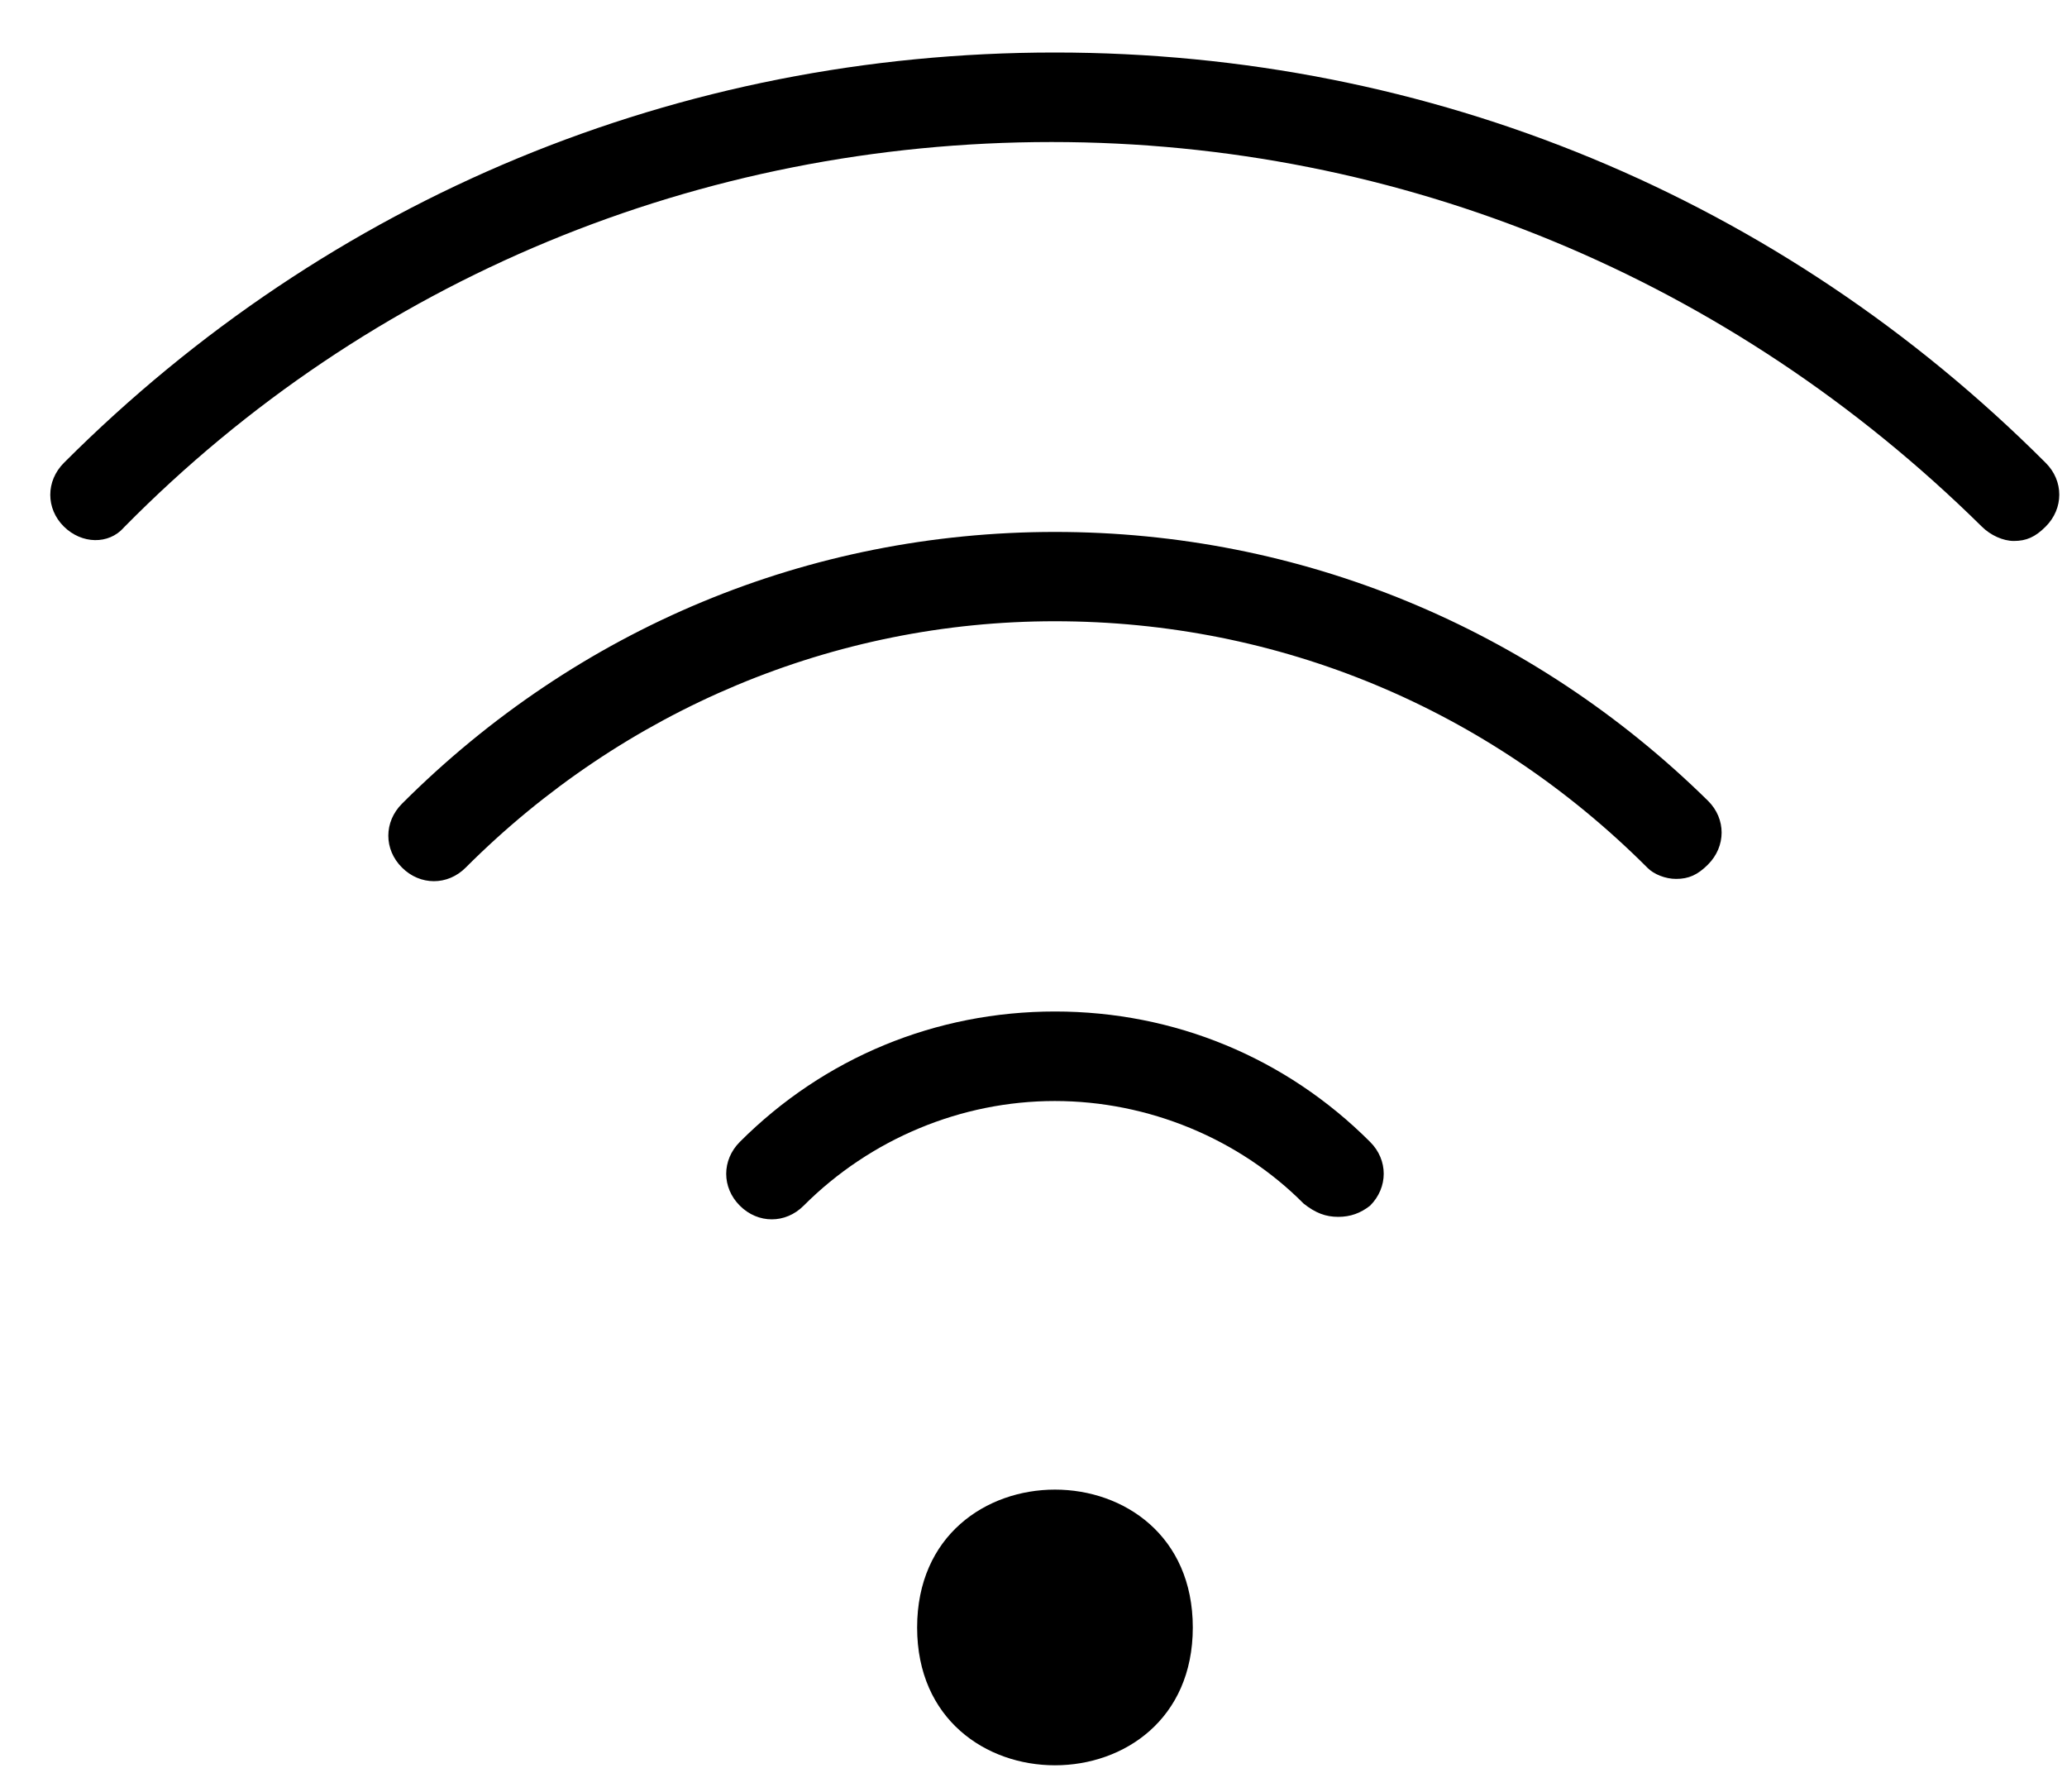 <?xml version="1.0" encoding="UTF-8"?>
<svg width="30px" height="26px" viewBox="0 0 30 26" version="1.1" xmlns="http://www.w3.org/2000/svg" xmlns:xlink="http://www.w3.org/1999/xlink">
    <!-- Generator: Sketch 40.3 (33839) - http://www.bohemiancoding.com/sketch -->
    <title>ic_wifi</title>
    <desc>Created with Sketch.</desc>
    <defs></defs>
    <g id="Page-1" stroke="none" stroke-width="1" fill="none" fill-rule="evenodd">
        <g id="Rise" transform="translate(-927, -991)" fill="#000000">
            <g id="ic_wifi" transform="translate(924.8, 985.5)">
                <g id="Group" transform="translate(2.917, 5.833)">
                    <path d="M1.077,7.326 C0.86,7.569 0.471,7.566 0.209,7.307 C-0.053,7.047 -0.053,6.647 0.211,6.383 C4.06,2.533 9.142,0.429 14.592,0.429 C20.042,0.429 25.124,2.533 28.973,6.383 C29.237,6.645 29.237,7.045 28.973,7.309 C28.822,7.46 28.693,7.517 28.511,7.517 C28.357,7.517 28.175,7.436 28.047,7.309 C24.394,3.706 19.614,1.728 14.546,1.728 C9.441,1.728 4.636,3.718 1.091,7.311 L1.079,7.323 L1.077,7.326 Z" id="Shape"></path>
                    <path d="M23.609,12.421 C23.456,12.421 23.287,12.355 23.193,12.259 C20.88,9.946 17.838,8.682 14.592,8.682 C11.392,8.682 8.337,9.962 6.043,12.256 C5.781,12.52 5.381,12.52 5.117,12.256 C4.853,11.994 4.853,11.594 5.117,11.33 C7.664,8.784 11.021,7.386 14.595,7.386 C18.152,7.386 21.515,8.772 24.074,11.289 C24.336,11.549 24.336,11.949 24.072,12.213 C23.921,12.364 23.791,12.421 23.609,12.421 L23.609,12.421 Z" id="Shape"></path>
                    <path d="M18.706,17.325 C18.523,17.325 18.376,17.269 18.204,17.133 C17.27,16.192 15.949,15.644 14.592,15.644 C13.233,15.644 11.915,16.194 10.947,17.163 C10.684,17.427 10.285,17.427 10.021,17.163 C9.757,16.9 9.757,16.501 10.021,16.237 C11.243,15.014 12.864,14.345 14.595,14.345 C16.326,14.345 17.946,15.014 19.168,16.237 C19.432,16.499 19.432,16.899 19.168,17.163 C19.03,17.271 18.883,17.325 18.706,17.325 L18.706,17.325 Z" id="Shape"></path>
                    <path d="M12.594,23.284 C12.594,20.616 16.595,20.616 16.595,23.284 C16.595,25.95 12.594,25.95 12.594,23.284 L12.594,23.284 Z" id="Shape"></path>
                </g>
            </g>
        </g>
    </g>
</svg>